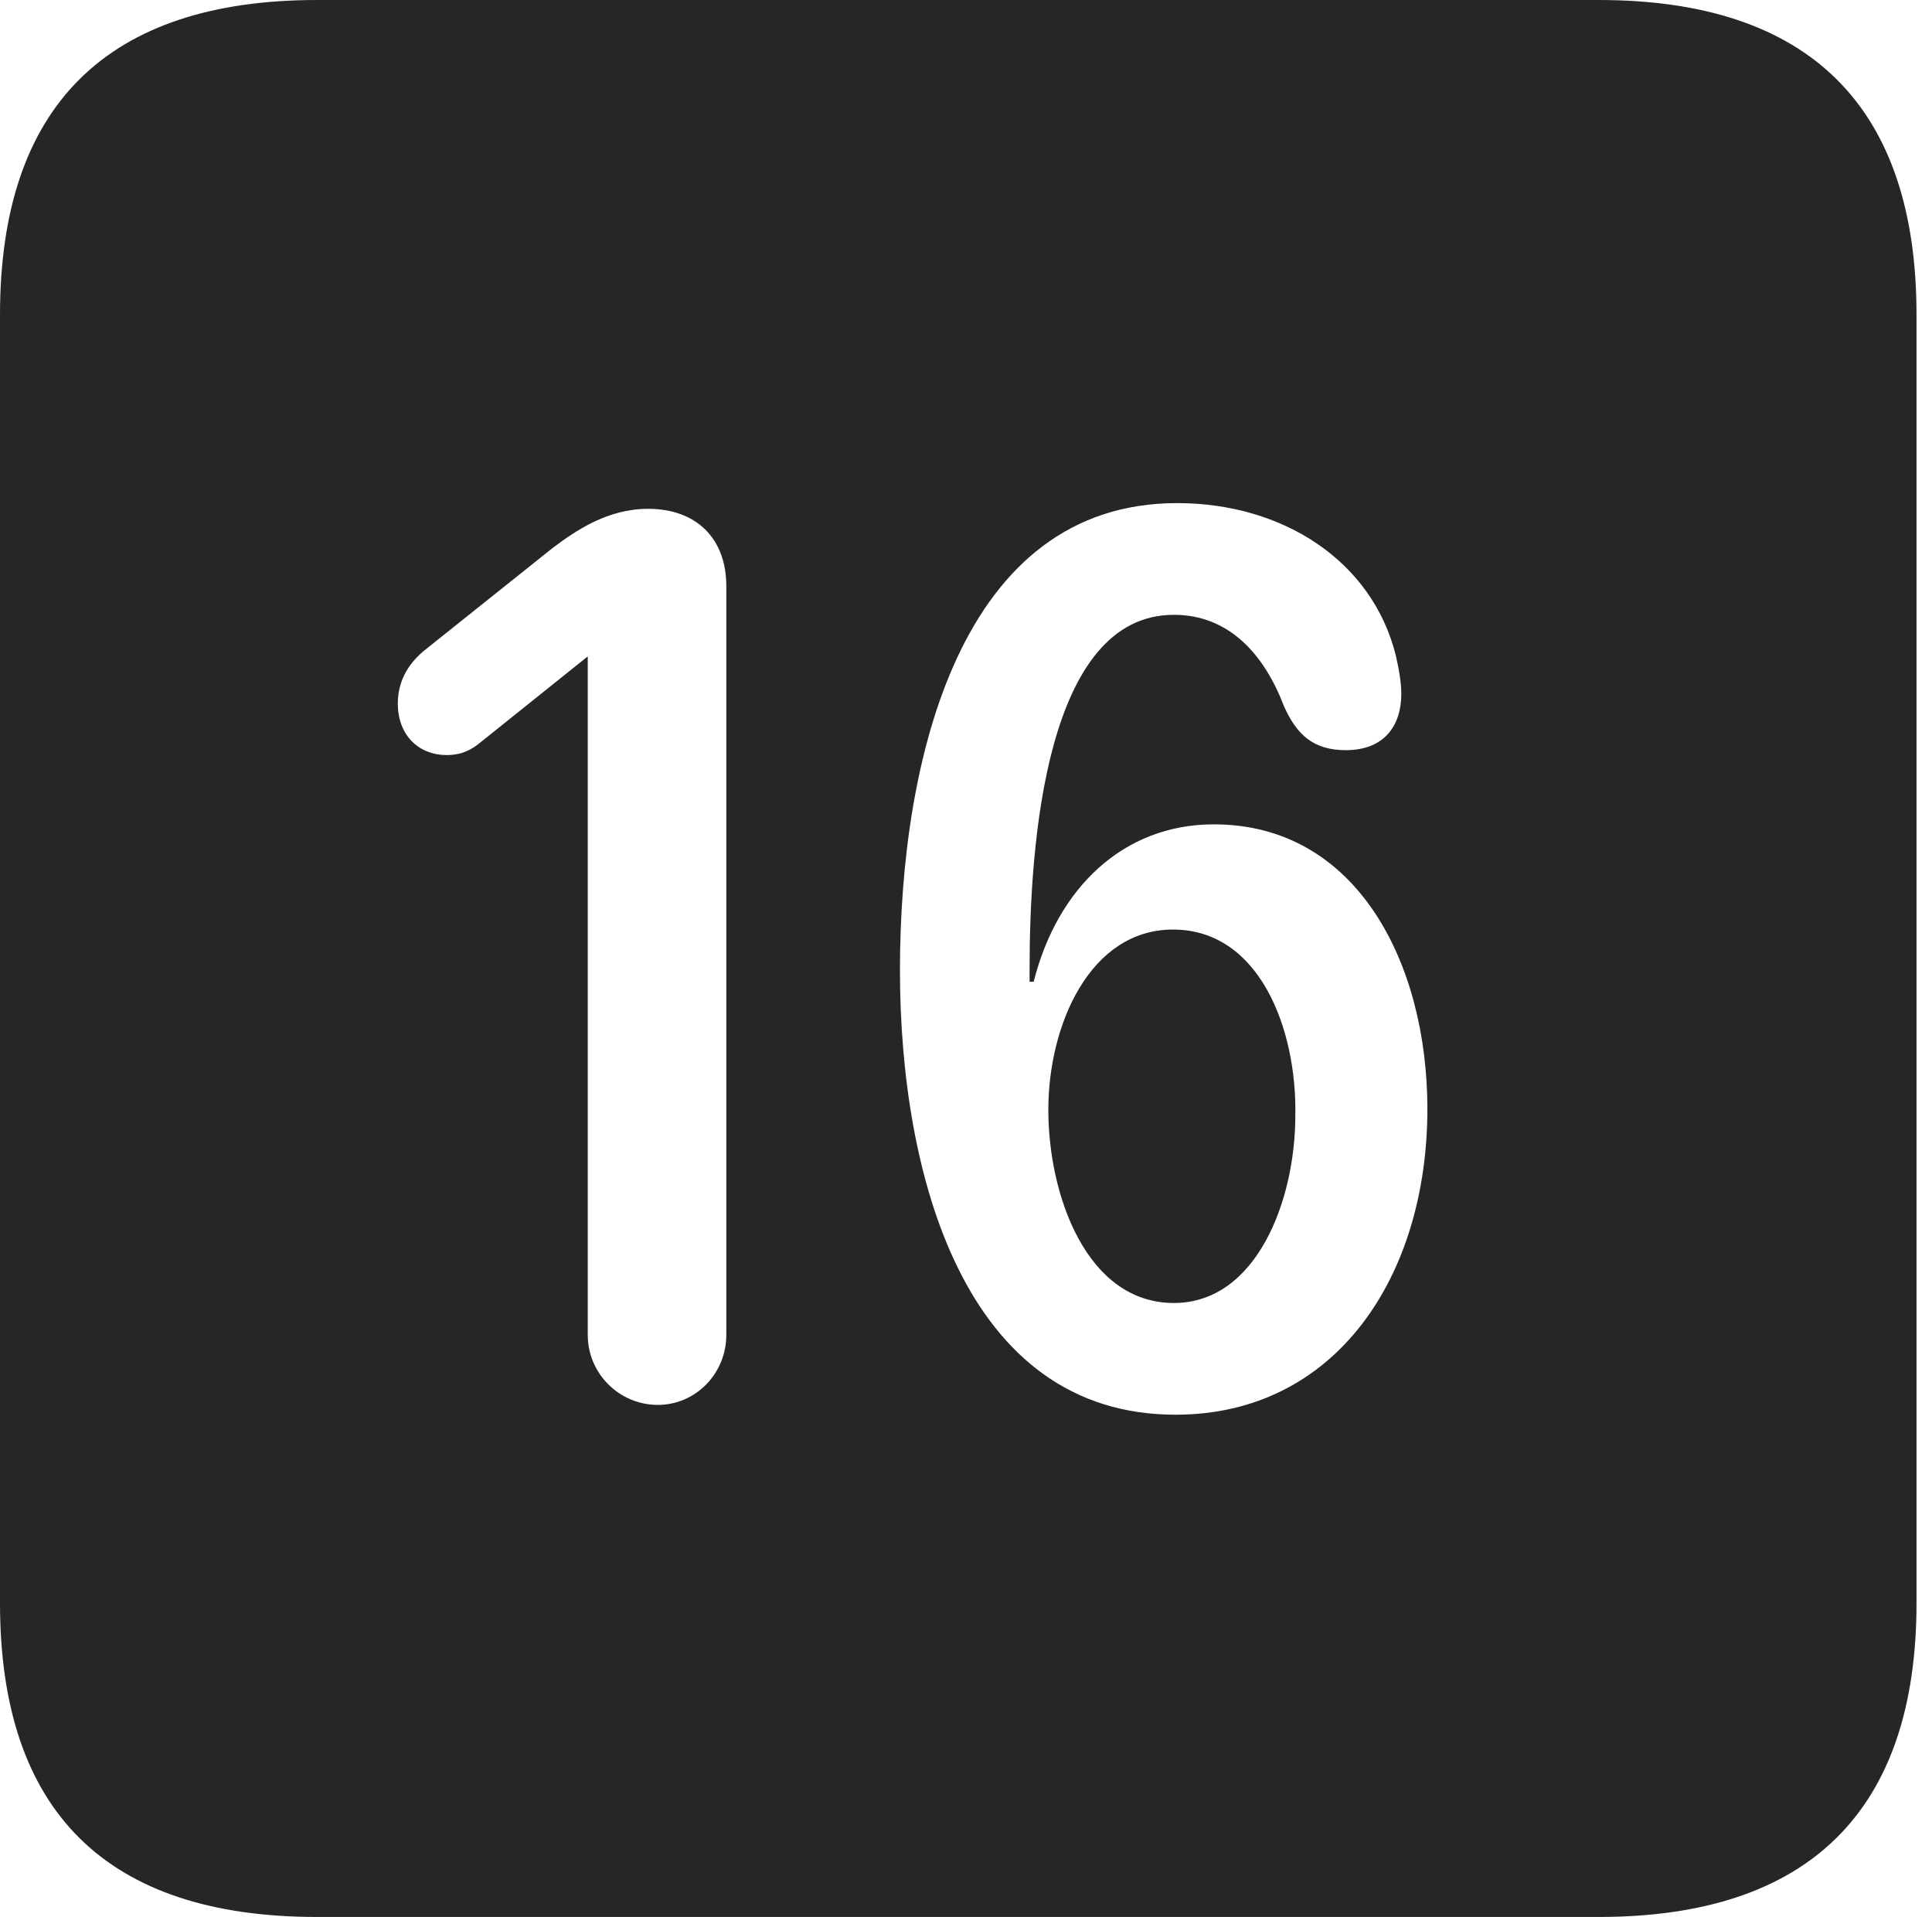 <?xml version="1.0" encoding="UTF-8"?>
<!--Generator: Apple Native CoreSVG 326-->
<!DOCTYPE svg
PUBLIC "-//W3C//DTD SVG 1.1//EN"
       "http://www.w3.org/Graphics/SVG/1.1/DTD/svg11.dtd">
<svg version="1.1" xmlns="http://www.w3.org/2000/svg" xmlns:xlink="http://www.w3.org/1999/xlink" viewBox="0 0 46.289 45.918">
 <g>
  <rect height="45.918" opacity="0" width="46.289" x="0" y="0"/>
  <path d="M45.918 7.539L45.918 38.398C45.918 43.359 43.359 45.918 38.301 45.918L7.598 45.918C2.559 45.918 0 43.398 0 38.398L0 7.539C0 2.539 2.559 0 7.598 0L38.301 0C43.359 0 45.918 2.559 45.918 7.539ZM21.562 23.242C21.562 28.105 23.086 33.887 28.164 33.887C32.012 33.887 34.199 30.566 34.199 26.562C34.199 23.086 32.52 19.746 29.082 19.746C26.914 19.746 25.332 21.27 24.766 23.516L24.668 23.516C24.668 23.418 24.668 23.301 24.668 23.203C24.668 20.195 25.059 14.727 28.125 14.727C29.453 14.727 30.293 15.684 30.762 16.914C31.074 17.617 31.484 17.969 32.246 17.969C33.164 17.969 33.574 17.383 33.574 16.621C33.574 16.348 33.516 16.016 33.438 15.684C32.871 13.438 30.742 12.051 28.203 12.051C23.027 12.051 21.562 18.145 21.562 23.242ZM13.242 13.125L10.234 15.527C9.824 15.84 9.531 16.27 9.531 16.855C9.531 17.578 10 18.086 10.703 18.086C11.055 18.086 11.289 17.969 11.523 17.773L14.082 15.723L14.082 31.973C14.082 32.91 14.844 33.652 15.762 33.652C16.66 33.652 17.402 32.91 17.402 31.973L17.402 14.043C17.402 12.891 16.68 12.188 15.527 12.188C14.551 12.188 13.789 12.715 13.242 13.125ZM31.035 26.719C31.035 28.77 30.098 31.211 28.125 31.211C26.035 31.211 25.117 28.633 25.117 26.582C25.117 24.551 26.113 22.266 28.105 22.266C30.176 22.266 31.074 24.648 31.035 26.719Z" fill="black" fill-opacity="0.85"/>
 </g>
</svg>
